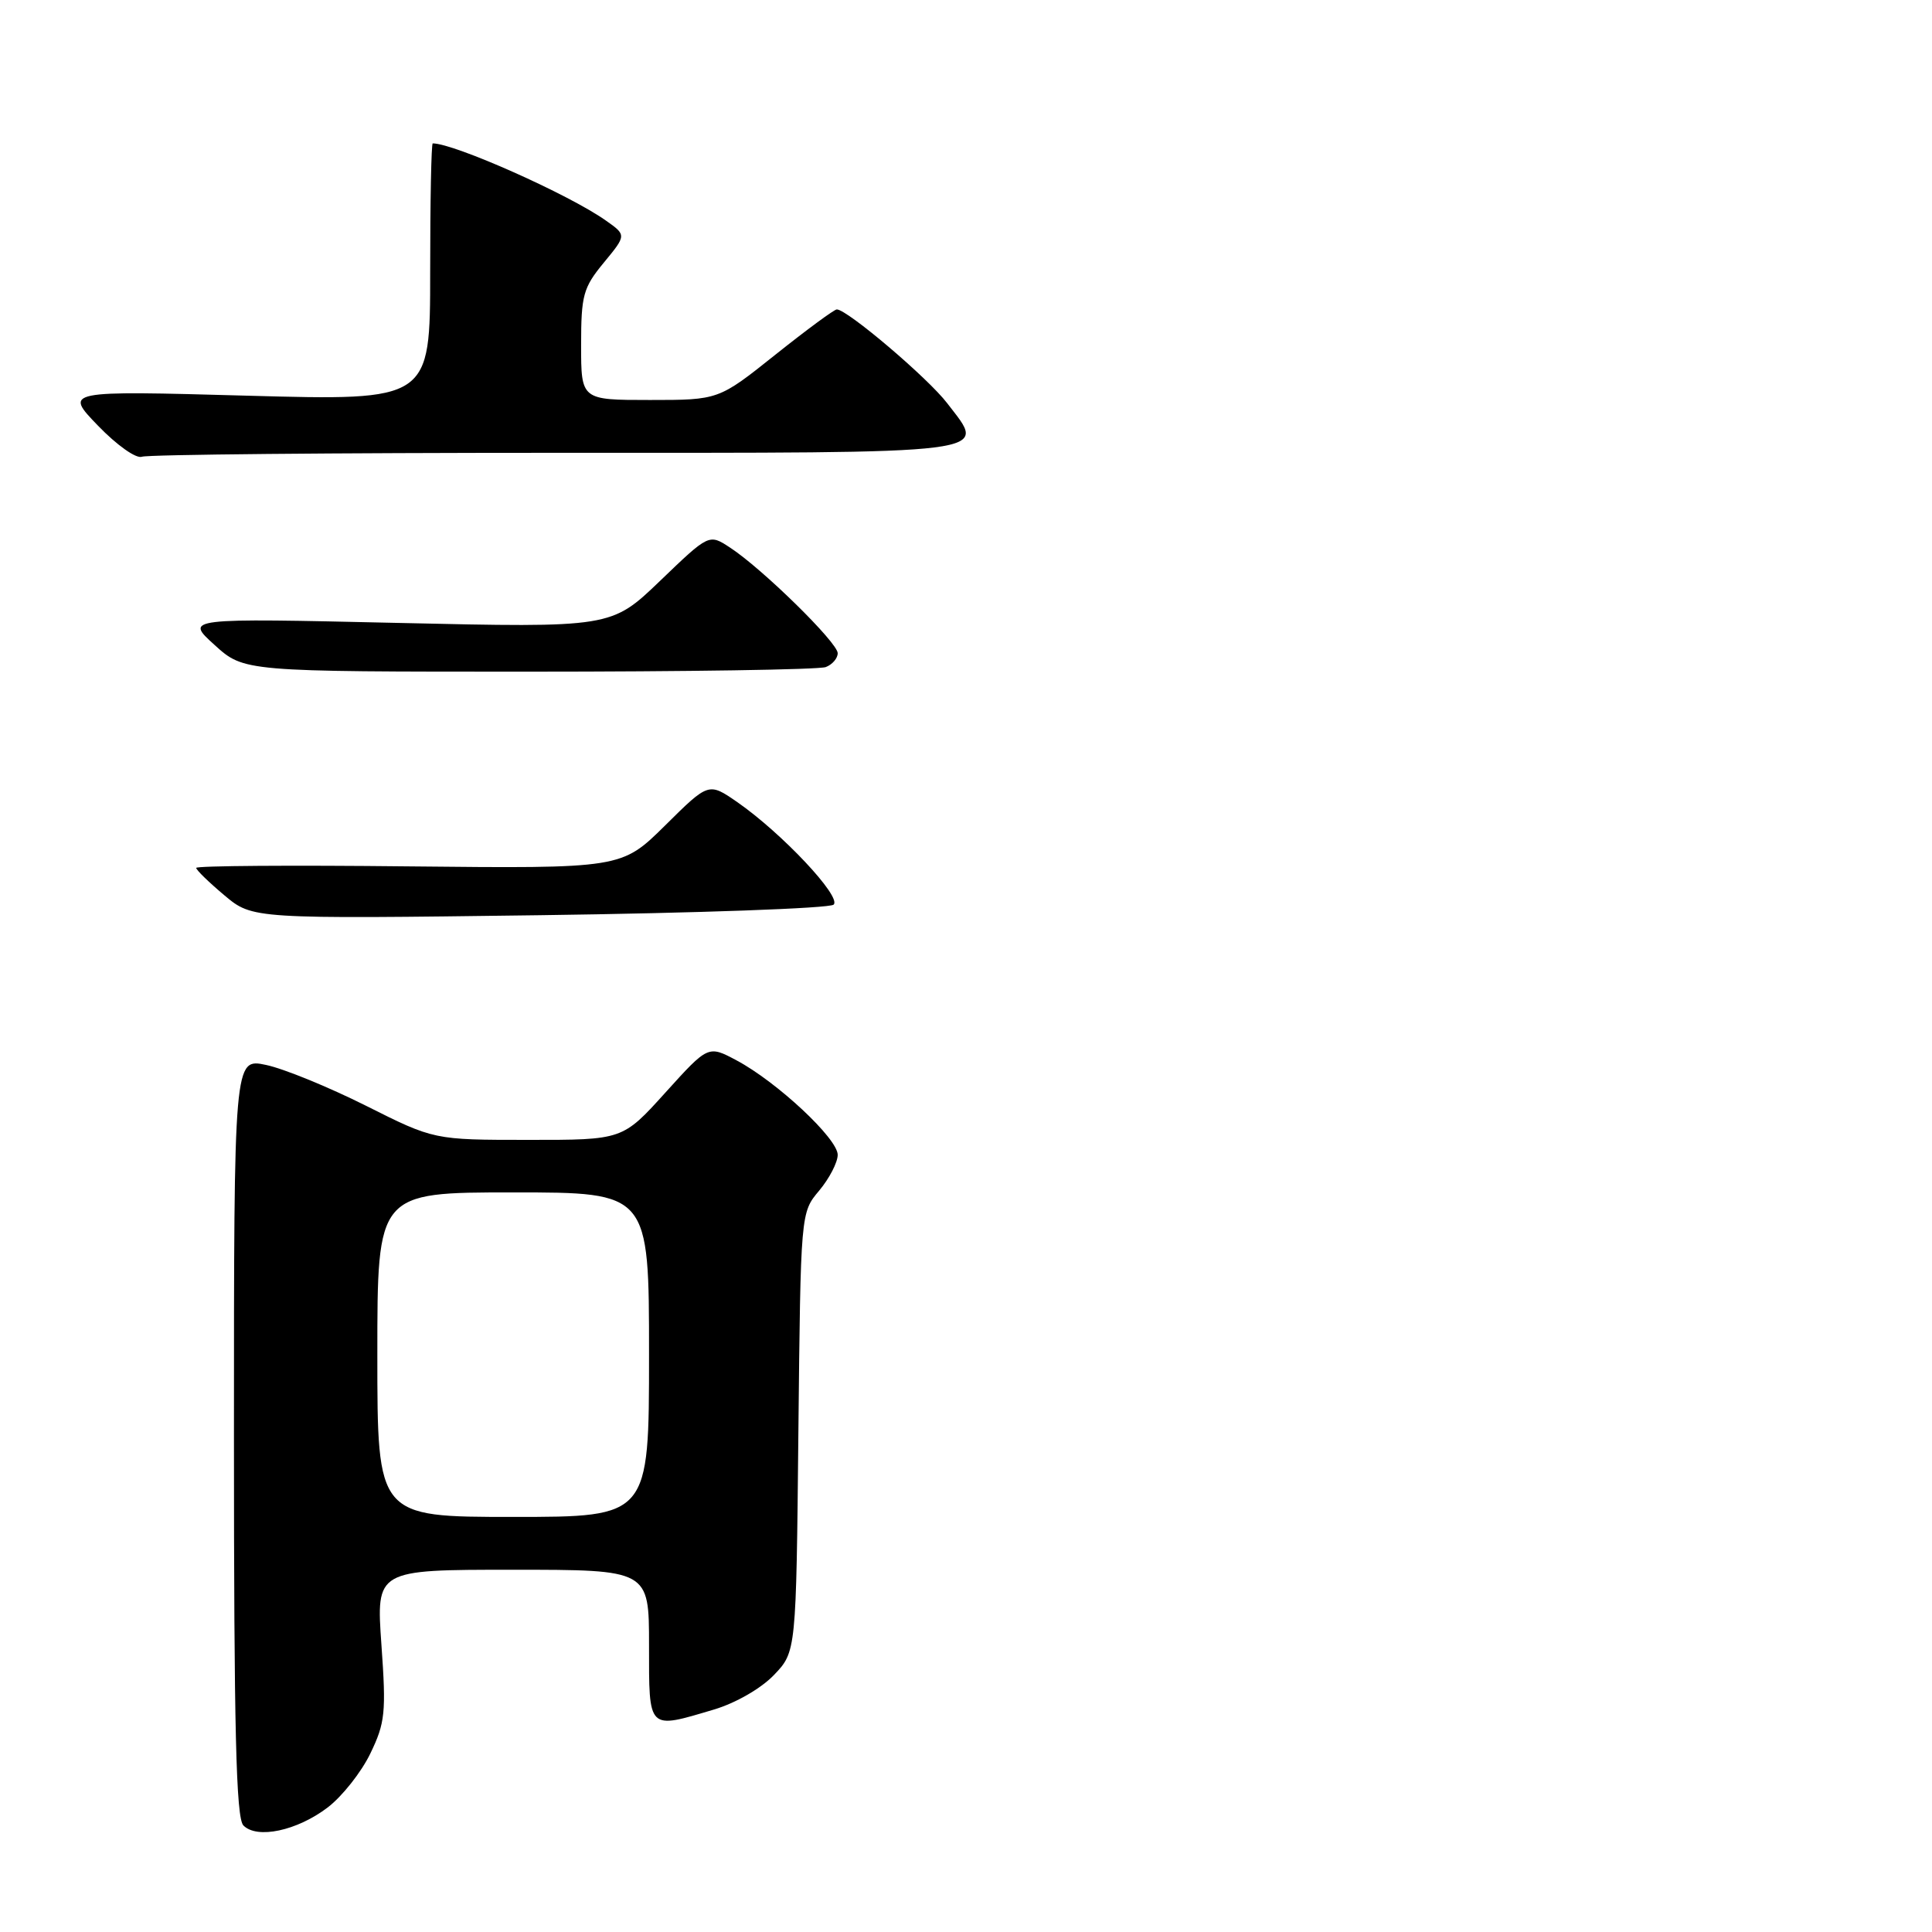 <?xml version="1.0" encoding="UTF-8" standalone="no"?>
<!DOCTYPE svg PUBLIC "-//W3C//DTD SVG 1.1//EN" "http://www.w3.org/Graphics/SVG/1.1/DTD/svg11.dtd" >
<svg xmlns="http://www.w3.org/2000/svg" xmlns:xlink="http://www.w3.org/1999/xlink" version="1.1" viewBox="0 0 256 256">
 <g >
 <path fill="currentColor"
d=" M 43.43 239.49 C 45.34 238.03 47.88 234.82 49.07 232.35 C 51.04 228.28 51.18 226.92 50.54 217.93 C 49.84 208.00 49.84 208.00 67.92 208.00 C 86.00 208.00 86.00 208.00 86.00 218.00 C 86.00 229.37 85.77 229.15 94.61 226.52 C 97.47 225.67 100.84 223.73 102.54 221.96 C 105.50 218.87 105.50 218.87 105.79 189.78 C 106.09 160.68 106.09 160.68 108.54 157.77 C 109.89 156.16 111.00 154.02 111.00 153.02 C 111.00 150.87 102.96 143.36 97.59 140.50 C 93.84 138.50 93.84 138.50 88.17 144.77 C 82.50 151.05 82.50 151.05 70.00 151.04 C 57.50 151.04 57.50 151.04 48.50 146.52 C 43.55 144.04 37.59 141.60 35.25 141.11 C 31.00 140.21 31.00 140.21 31.00 190.41 C 31.00 229.21 31.28 240.89 32.25 241.88 C 34.06 243.72 39.36 242.59 43.43 239.49 Z  M 110.46 119.87 C 111.56 118.85 103.59 110.38 97.70 106.29 C 93.90 103.66 93.90 103.66 88.13 109.38 C 82.35 115.09 82.35 115.09 54.17 114.80 C 38.68 114.63 26.00 114.72 26.00 115.00 C 26.00 115.28 27.68 116.91 29.74 118.64 C 33.47 121.77 33.47 121.77 71.49 121.27 C 92.39 120.99 109.93 120.36 110.46 119.87 Z  M 109.42 88.39 C 110.29 88.06 111.00 87.23 111.00 86.55 C 111.00 85.15 100.98 75.32 96.72 72.55 C 93.95 70.73 93.95 70.73 87.47 76.96 C 80.99 83.18 80.99 83.18 52.75 82.54 C 24.50 81.90 24.50 81.90 28.42 85.45 C 32.33 89.00 32.33 89.00 70.08 89.00 C 90.85 89.00 108.55 88.73 109.42 88.39 Z  M 73.61 60.00 C 133.07 60.00 130.75 60.29 125.51 53.43 C 122.98 50.11 112.26 41.00 110.88 41.00 C 110.54 41.00 106.88 43.70 102.74 47.00 C 95.22 53.00 95.22 53.00 86.11 53.00 C 77.00 53.00 77.00 53.00 77.00 45.73 C 77.00 39.12 77.27 38.12 80.01 34.80 C 83.02 31.15 83.02 31.15 80.26 29.21 C 75.36 25.75 60.19 19.00 57.34 19.00 C 57.15 19.00 57.00 26.67 57.00 36.05 C 57.00 53.10 57.00 53.10 32.75 52.43 C 8.50 51.76 8.50 51.76 12.98 56.40 C 15.50 59.01 18.05 60.81 18.81 60.52 C 19.55 60.23 44.22 60.00 73.61 60.00 Z  M 50.00 179.50 C 50.00 158.00 50.00 158.00 68.00 158.00 C 86.00 158.00 86.00 158.00 86.00 179.50 C 86.00 201.00 86.00 201.00 68.00 201.00 C 50.00 201.00 50.00 201.00 50.00 179.50 Z "/>
</g>
</svg>